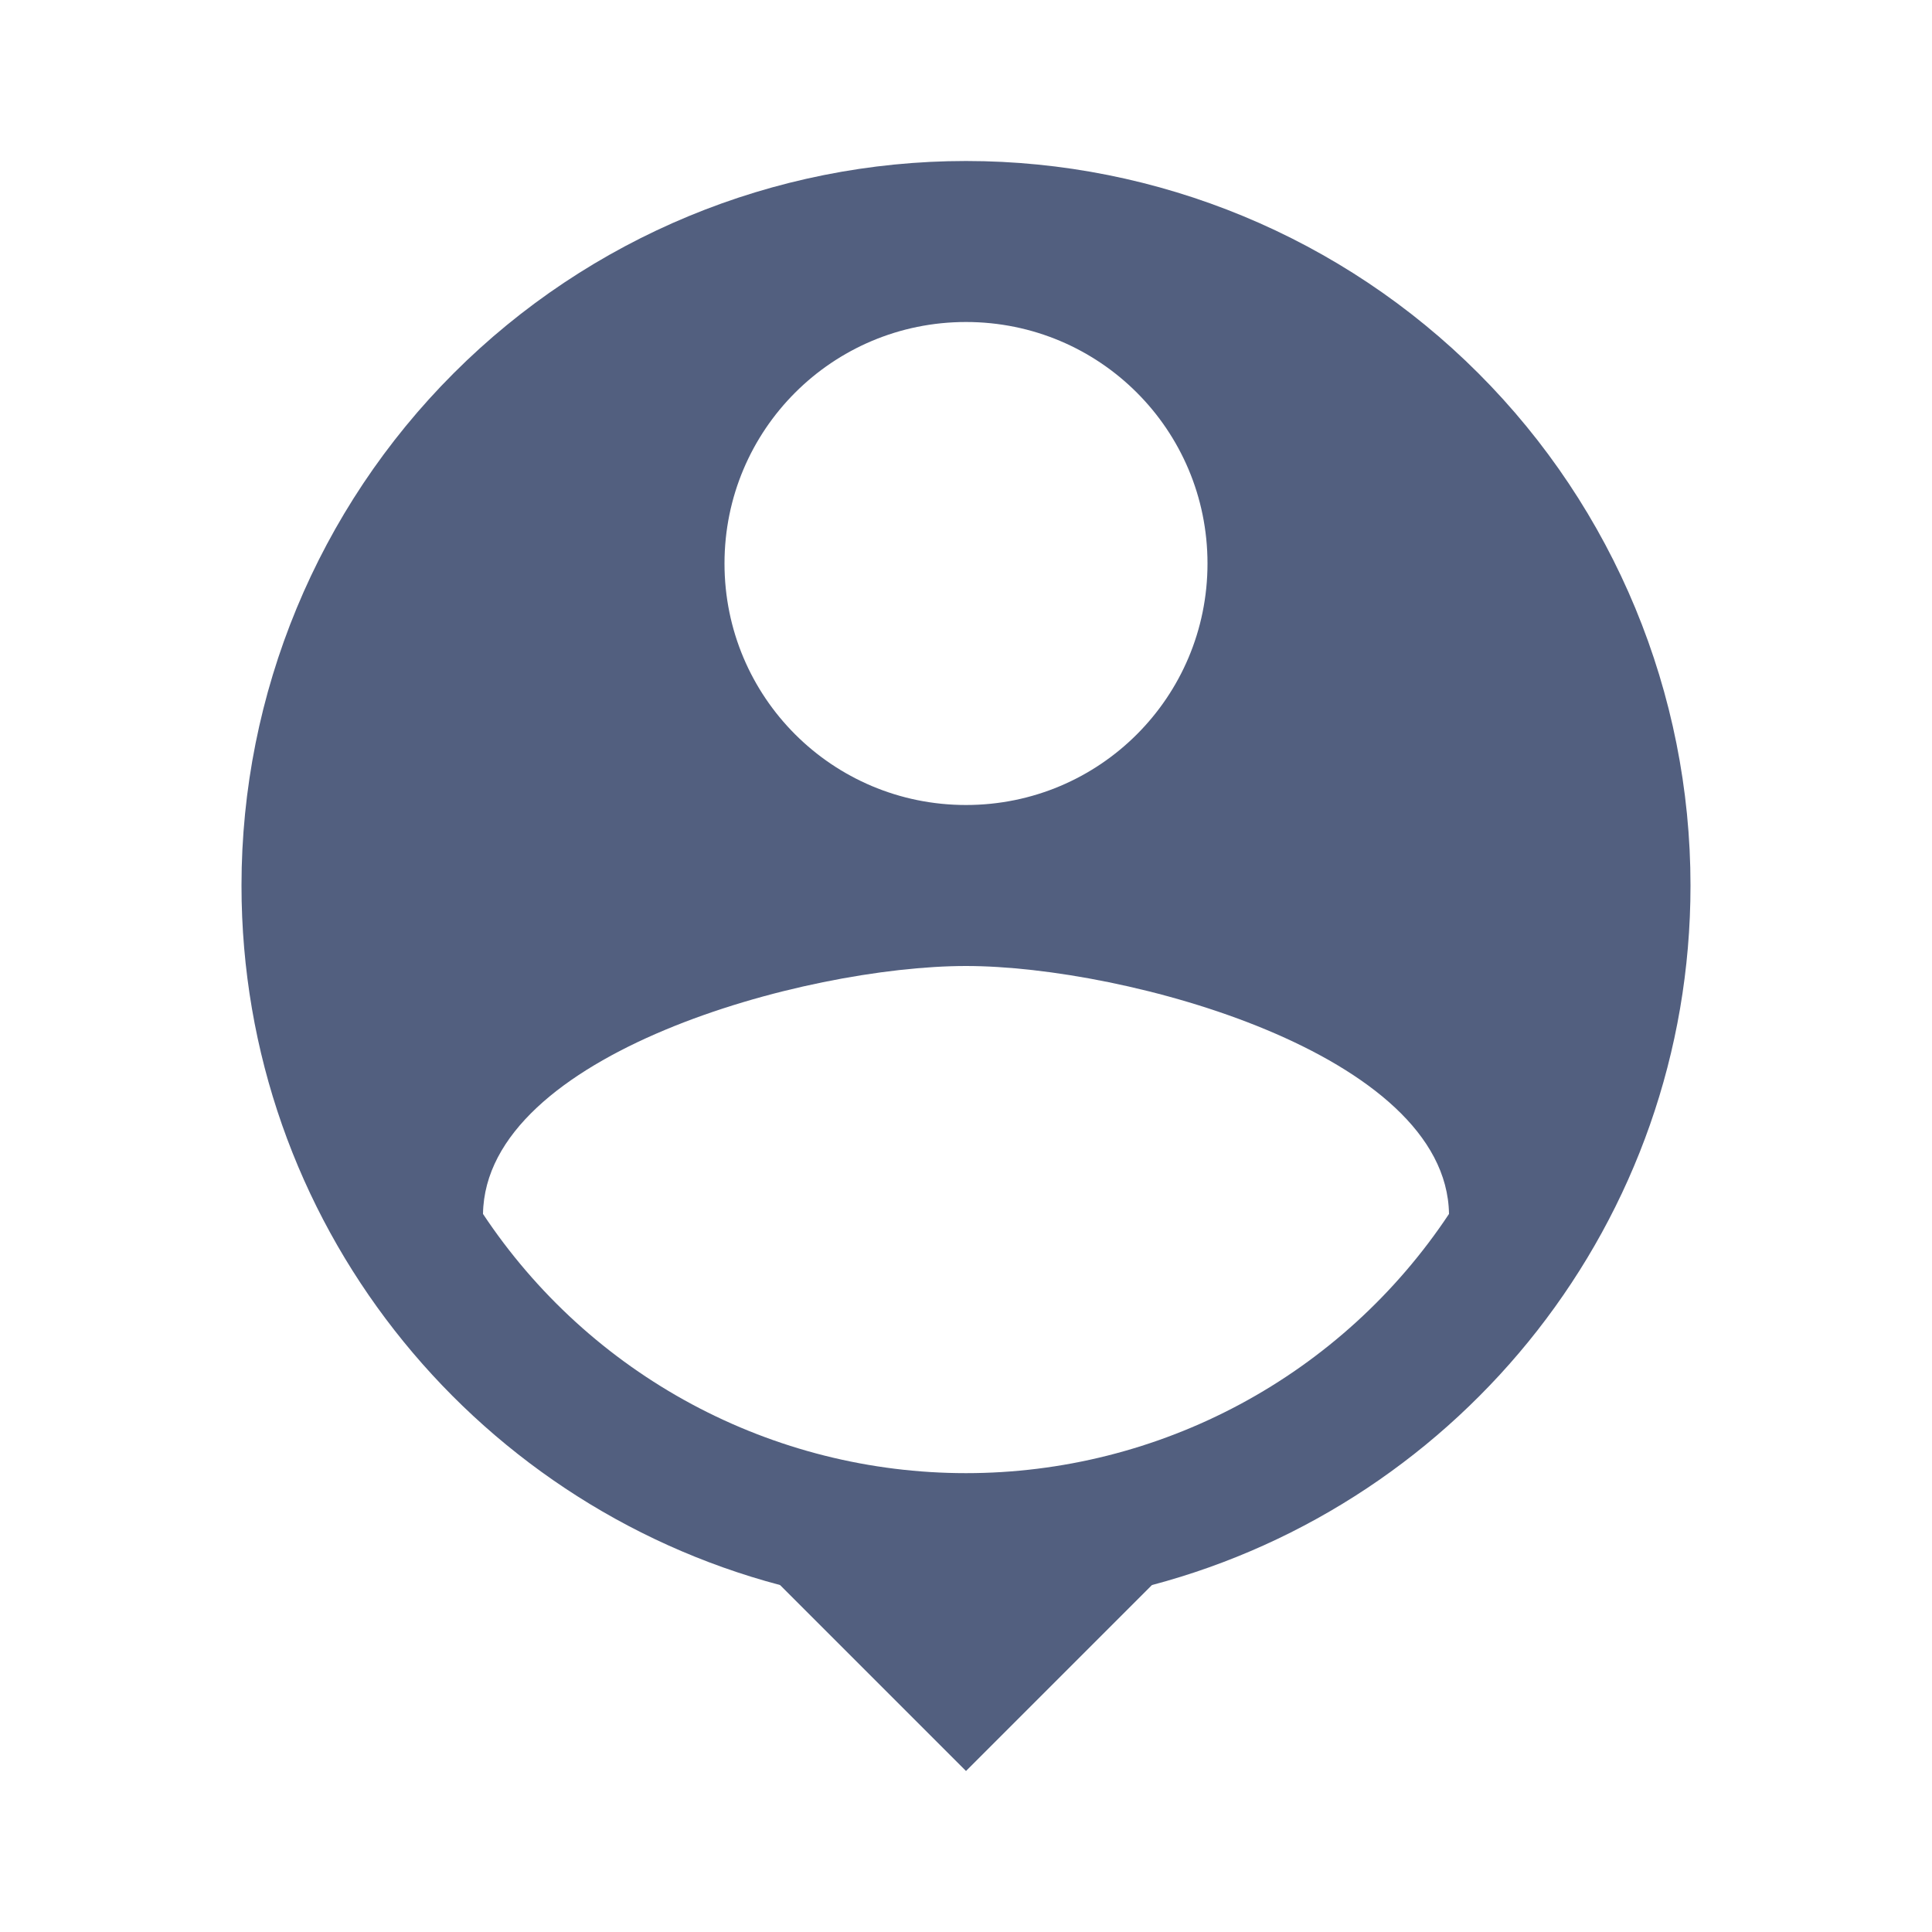 <svg width="24" height="24" viewBox="0 0 24 24" fill="none" xmlns="http://www.w3.org/2000/svg">
<path d="M12 2C9.613 2 7.324 2.948 5.636 4.636C3.948 6.324 3 8.613 3 11C3 15.17 5.84 18.67 9.69 19.69L12 22L14.31 19.69C18.16 18.67 21 15.17 21 11C21 8.613 20.052 6.324 18.364 4.636C16.676 2.948 14.387 2 12 2ZM12 4C13.66 4 15 5.34 15 7C15 8.66 13.66 10 12 10C10.34 10 9 8.66 9 7C9 5.34 10.34 4 12 4ZM12 18.3C10.812 18.3 9.642 18.006 8.595 17.444C7.548 16.882 6.657 16.07 6 15.08C6.03 13.09 10 12 12 12C13.99 12 17.97 13.09 18 15.08C17.343 16.07 16.452 16.882 15.405 17.444C14.358 18.006 13.188 18.3 12 18.3Z" fill="#525F7F"/>
</svg>
